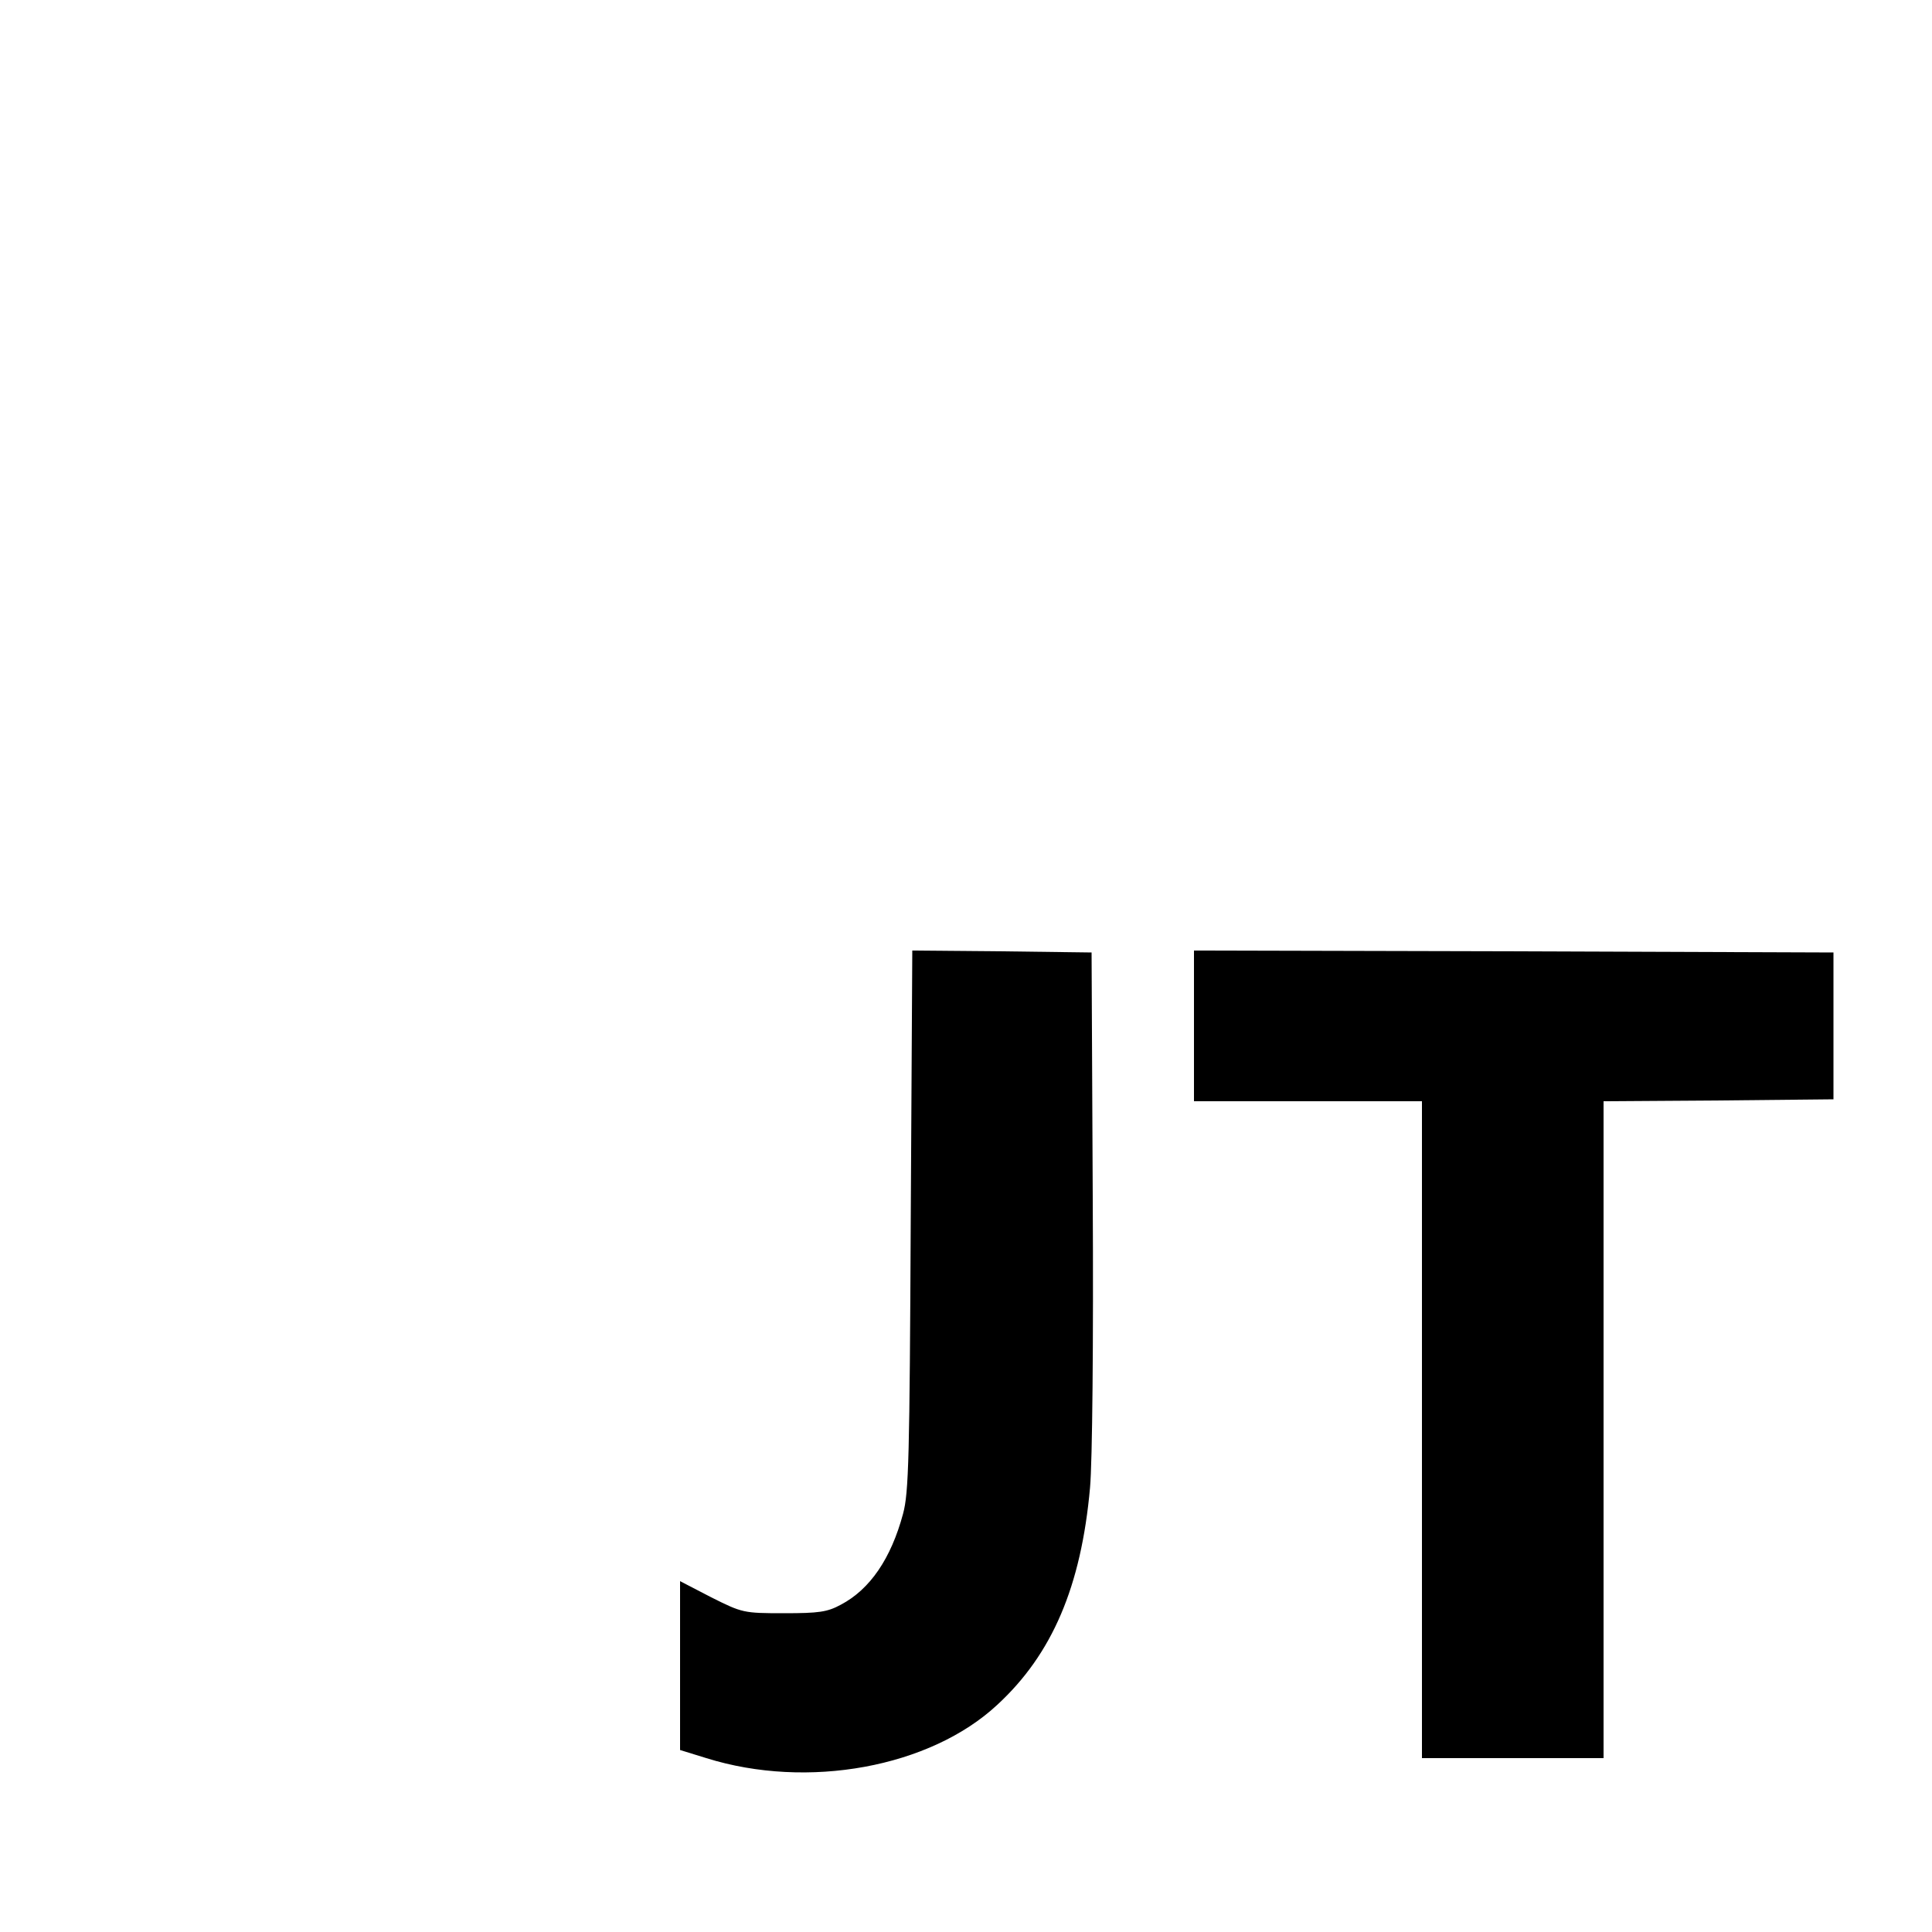 <?xml version="1.0" standalone="no"?>
<!DOCTYPE svg PUBLIC "-//W3C//DTD SVG 20010904//EN"
 "http://www.w3.org/TR/2001/REC-SVG-20010904/DTD/svg10.dtd">
<svg version="1.0" xmlns="http://www.w3.org/2000/svg"
 width="500pt" height="500pt" viewBox="0 0 500 500"
 preserveAspectRatio="xMidYMid meet">

<g transform="translate(0,500) scale(0.1,-0.1)"
fill="#000000" stroke="none">
<path d="M2357 1843 c-3 -614 -5 -706 -20 -761 -31 -115 -85 -195 -161 -235
-35 -19 -57 -22 -147 -22 -105 0 -108 1 -188 41 l-81 42 0 -219 0 -218 68 -21
c262 -82 579 -24 753 138 142 131 217 306 240 562 6 68 9 374 7 750 l-3 635
-232 3 -232 2 -4 -697z"/>
<path d="M3090 2345 l0 -195 295 0 295 0 0 -850 0 -850 235 0 235 0 0 850 0
850 298 2 297 3 0 190 0 190 -827 3 -828 2 0 -195z"/>
</g>
</svg>
